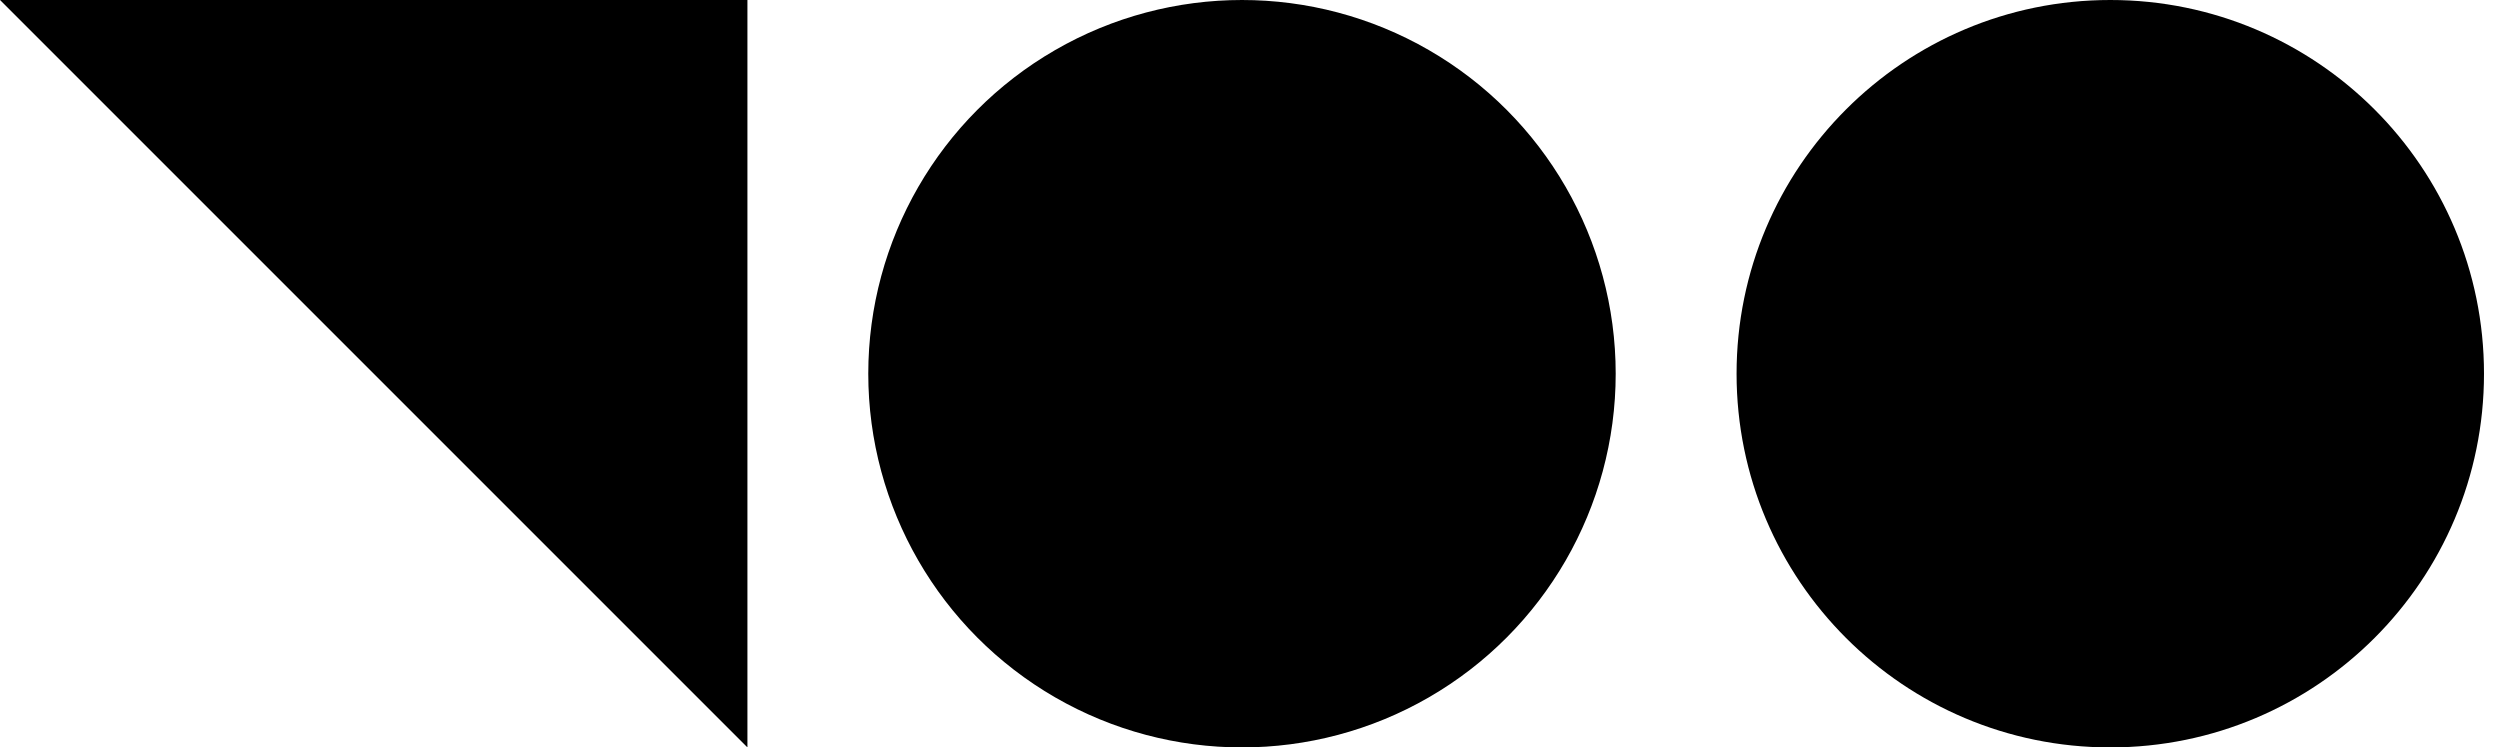 <svg width="97" height="29" viewBox="0 0 97 29" fill="none" xmlns="http://www.w3.org/2000/svg">
<path d="M0 0H29V29L14.5 14.5L0 0Z" fill="black"/>
<circle cx="48.189" cy="14.5" r="14.5" fill="black"/>
<path d="M96.379 14.5C96.379 22.508 89.887 29 81.879 29C73.87 29 67.379 22.508 67.379 14.5C67.379 6.492 73.87 0 81.879 0C89.887 0 96.379 6.492 96.379 14.5Z" fill="black"/>
</svg>
